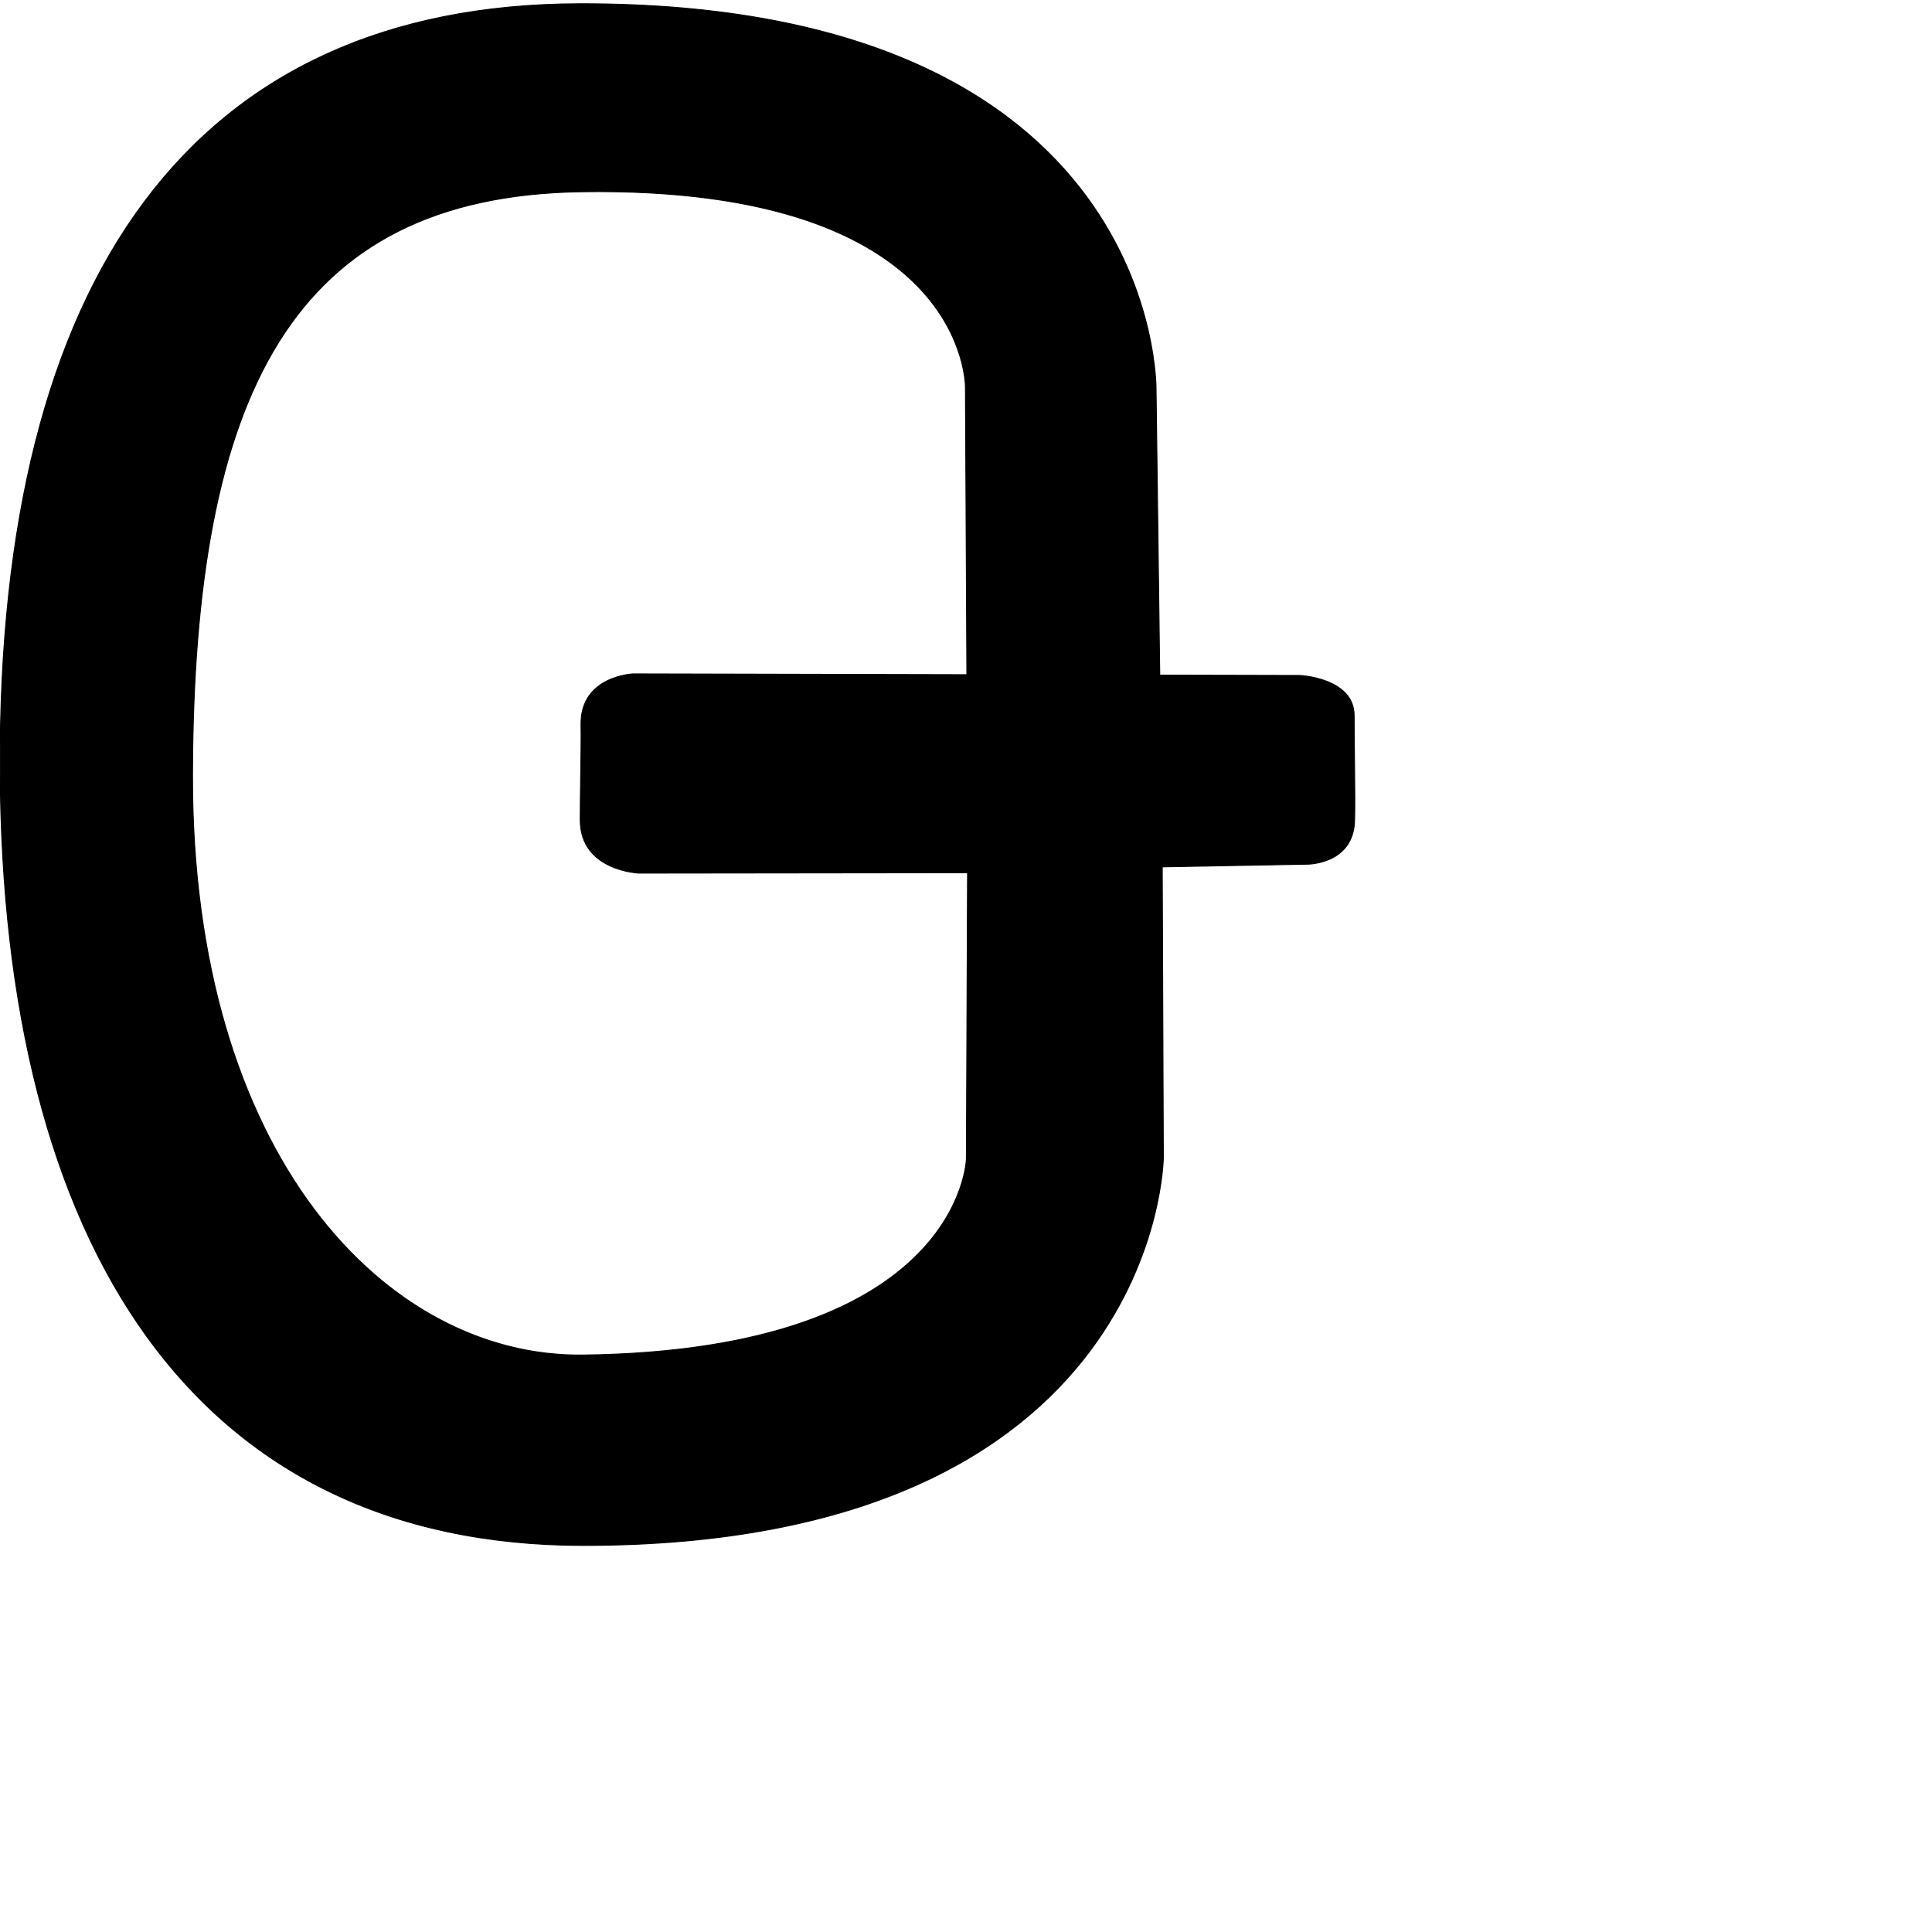 <?xml version="1.0" encoding="UTF-8" standalone="no"?>
<!DOCTYPE svg PUBLIC "-//W3C//DTD SVG 1.1//EN" "http://www.w3.org/Graphics/SVG/1.1/DTD/svg11.dtd">
<svg width="100%" height="100%" viewBox="0 0 2048 2048" version="1.1" xmlns="http://www.w3.org/2000/svg" xmlns:xlink="http://www.w3.org/1999/xlink" xml:space="preserve" xmlns:serif="http://www.serif.com/" style="fill-rule:evenodd;clip-rule:evenodd;stroke-linecap:round;stroke-linejoin:round;stroke-miterlimit:1.5;">
    <g id="レイヤー5">
    </g>
    <g id="レイヤー6">
        <path d="M1225.48,413.196C1225.48,413.196 1232.18,2.855 614.402,3.99C204.727,4.743 -1.939,292.915 0.177,815.445C2.23,1322.6 206.953,1638.07 618.118,1638.21C1229.39,1638.41 1233.19,1227.16 1233.19,1227.16L1232.03,918.926L1386.23,916.048C1386.23,916.048 1434.58,916.062 1435.9,870.019C1436.67,843.313 1435.33,785.253 1435.45,758.738C1435.64,718.518 1377.68,716.014 1377.68,716.014L671.135,714.341C671.135,714.341 615.119,716.619 615.919,768.081C616.347,795.564 614.957,842.825 615.077,869.437C615.321,923.374 677.42,925.533 677.42,925.533L1025.65,925.122L1024.42,1228.51C1024.42,1228.51 1019.64,1431.44 617.845,1436.41C409.571,1438.99 203.055,1225 204.067,821.067C205.077,417.414 309.703,208.274 615.26,203.263C1027.36,196.505 1023.41,410.967 1023.41,410.967L1024.92,715.179L1229.39,715.663L1225.48,413.196Z" style="stroke:black;stroke-width:1px;"/>
    </g>
</svg>
